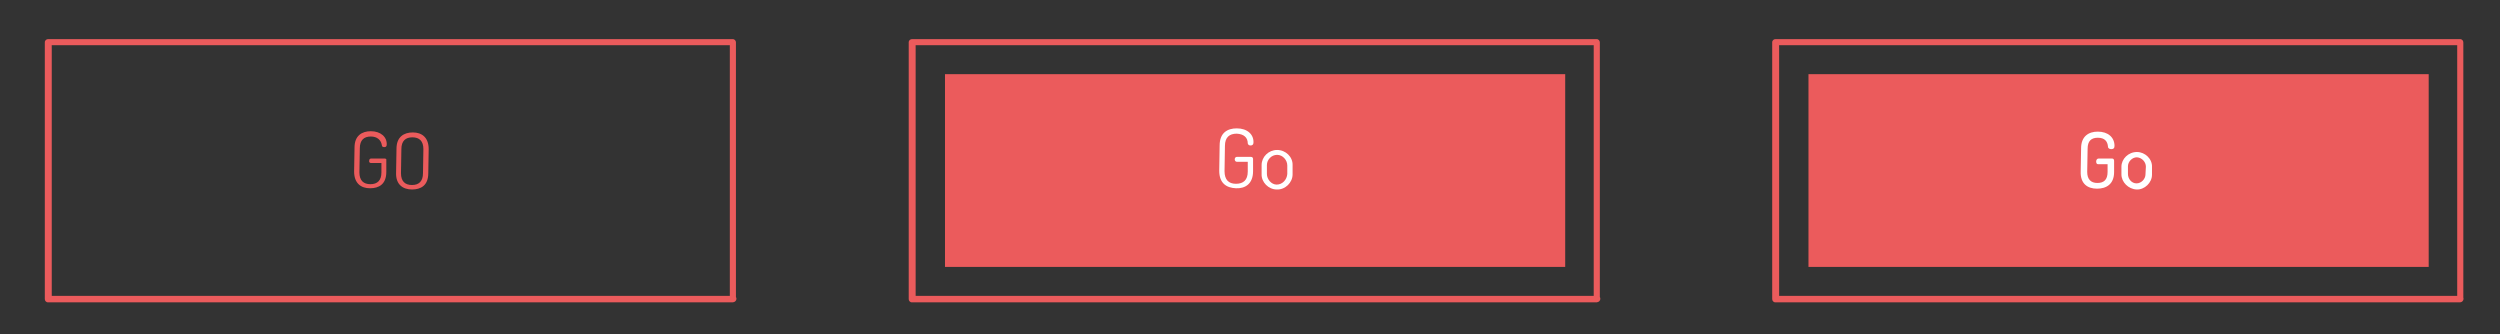 <?xml version="1.0" encoding="utf-8"?>
<!-- Generator: Adobe Illustrator 16.0.0, SVG Export Plug-In . SVG Version: 6.00 Build 0)  -->
<!DOCTYPE svg PUBLIC "-//W3C//DTD SVG 1.1//EN" "http://www.w3.org/Graphics/SVG/1.1/DTD/svg11.dtd">
<svg version="1.1" id="Calque_1" xmlns="http://www.w3.org/2000/svg" xmlns:xlink="http://www.w3.org/1999/xlink" x="0px" y="0px"
	 width="613.5px" height="82px" viewBox="0 0 613.5 82" style="enable-background:new 0 0 613.5 82;" xml:space="preserve">
<rect x="0" y="0" width="613.5" height="82" fill="#333333" stroke="none"/>
<style type="text/css">
<![CDATA[
	.st0{fill:#EB5B5C;}
	.st1{fill:#FFFFFF;}
]]>
</style>
<g>
	<rect x="231.9" y="18.2" class="st0" width="152.2" height="47.3"/>
</g>
<g>
	<path class="st0" d="M91,33.5c-1.7,0-2.7,0.9-2.7,2.9l-0.1,5.9c0,2,1,2.9,2.7,2.9s2.7-0.9,2.7-2.9l0-2.3L91,40
		c-0.3,0-0.5-0.3-0.4-0.6c0-0.3,0.2-0.5,0.5-0.5l3.3,0c0.3,0,0.5,0.2,0.4,0.5l0,2.8c0,3-1.8,4-4,4c-2.2,0-3.9-1.2-3.9-4.1l0.1-5.9
		c0-2.9,1.8-4,4-4c2.4,0,4,1.4,3.9,3.3c0,0.5-0.3,0.6-0.6,0.6c-0.3,0-0.6-0.1-0.6-0.5C93.5,34.4,92.6,33.5,91,33.5z"/>
	<path class="st0" d="M97.2,42.4l0.1-5.9c0-2.9,1.8-4,4-4s3.9,1.2,3.9,4.1l-0.1,5.9c0,3-1.8,4-4,4S97.1,45.3,97.2,42.4z M103.9,36.6
		c0-2-1-2.9-2.7-2.9s-2.7,0.9-2.7,2.9l-0.1,5.9c0,2,1,2.9,2.7,2.9s2.7-0.9,2.7-2.9L103.9,36.6z"/>
</g>
<g>
	<g>
		<path class="st0" d="M180,72.6c-49.8,0-99.7,0-149.5,0c-6.2,0-12.3,0-18.5,0c0.8,0,0.7,1.3,0.7,0.2c0-0.6,0-1.2,0-1.8
			c0-2.6,0-5.1,0-7.7c0-7.7,0-15.3,0-23c0-7.4,0-14.8,0-22.1c0-2.1,0-4.2,0-6.3c0-2.1,0-0.8-0.6-0.8c6.8,0,13.5,0,20.3,0
			c30.7,0,61.3,0,92,0c13.4,0,26.8,0,40.2,0c3.9,0,7.8,0,11.7,0c0.9,0,1.9,0,2.8,0c1.4,0,0-0.6,0-0.4c0,20.9,0,41.8,0,62.7
			c0,1,1.5,1,1.5,0c0-21,0-42,0-63c0-0.4-0.3-0.8-0.8-0.8c-49.8,0-99.7,0-149.5,0c-6.2,0-12.3,0-18.5,0c-0.4,0-0.8,0.3-0.8,0.8
			c0,21,0,42,0,63c0,0.4,0.3,0.8,0.8,0.8c49.8,0,99.7,0,149.5,0c6.2,0,12.3,0,18.5,0C181,74.1,181,72.6,180,72.6z"/>
	</g>
</g>
<g>
	<path class="st1" d="M303.5,32.8c-1.8,0-2.9,0.9-2.9,3l-0.1,6.2c0,2.1,1,3.1,2.8,3.1s2.9-0.9,2.9-3l0-2.4l-2.7,0
		c-0.3,0-0.5-0.3-0.5-0.6c0-0.3,0.2-0.6,0.5-0.6l3.5,0c0.3,0,0.5,0.2,0.5,0.5l0,3c0,3.1-1.9,4.3-4.2,4.2s-4.1-1.2-4.1-4.3l0.1-6.2
		c0-3.1,1.9-4.2,4.2-4.2c2.6,0,4.2,1.5,4.1,3.5c0,0.5-0.3,0.7-0.7,0.7c-0.3,0-0.6-0.1-0.7-0.5C306.2,33.8,305.3,32.9,303.5,32.8z"/>
	<path class="st1" d="M317.2,40.6l0,2.2c0,2-1.8,3.8-3.9,3.7c-2,0-3.8-1.8-3.7-3.8l0-2.2c0-2,1.7-3.7,3.8-3.7
		C315.5,36.8,317.3,38.5,317.2,40.6z M315.9,40.6c0-1.3-1.1-2.6-2.5-2.6c-1.4,0-2.5,1.2-2.5,2.5l0,2.2c0,1.3,1.1,2.6,2.4,2.6
		c1.4,0,2.5-1.2,2.6-2.6L315.9,40.6z"/>
</g>
<g>
	<g>
		<path class="st0" d="M392,72.6c-49.8,0-99.7,0-149.5,0c-6.2,0-12.3,0-18.5,0c0.8,0,0.7,1.3,0.7,0.2c0-0.6,0-1.2,0-1.8
			c0-2.6,0-5.1,0-7.7c0-7.7,0-15.3,0-23c0-7.4,0-14.8,0-22.1c0-2.1,0-4.2,0-6.3c0-2.1,0-0.8-0.6-0.8c6.8,0,13.5,0,20.3,0
			c30.7,0,61.3,0,92,0c13.4,0,26.8,0,40.2,0c3.9,0,7.8,0,11.7,0c0.9,0,1.9,0,2.8,0c1.4,0,0-0.6,0-0.4c0,20.9,0,41.8,0,62.7
			c0,1,1.5,1,1.5,0c0-21,0-42,0-63c0-0.4-0.3-0.8-0.8-0.8c-49.8,0-99.7,0-149.5,0c-6.2,0-12.3,0-18.5,0c-0.4,0-0.8,0.3-0.8,0.8
			c0,21,0,42,0,63c0,0.4,0.3,0.8,0.8,0.8c49.8,0,99.7,0,149.5,0c6.2,0,12.3,0,18.5,0C393,74.1,393,72.6,392,72.6z"/>
	</g>
</g>
<g>
	<rect x="443.8" y="18.2" class="st0" width="152.2" height="47.3"/>
</g>
<g>
	<path class="st1" d="M514.8,33.8c-1.6,0-2.5,0.8-2.5,2.7l-0.1,5.7c0,1.8,0.9,2.7,2.5,2.7c1.6,0,2.5-0.8,2.5-2.7l0-1.9l-2.3,0
		c-0.4,0-0.5-0.3-0.5-0.7c0-0.3,0.2-0.7,0.6-0.7l3.3,0c0.4,0,0.5,0.3,0.5,0.6l0,2.7c0,3-1.9,4.1-4.2,4.1c-2.3,0-4.1-1.2-4-4.2
		l0.1-5.7c0-3,1.9-4.1,4.1-4.1c2.5,0,4.1,1.4,4.1,3.5c0,0.6-0.3,0.8-0.8,0.8c-0.4,0-0.8-0.2-0.8-0.6
		C517.2,34.7,516.5,33.8,514.8,33.8z"/>
	<path class="st1" d="M528.1,41l0,1.9c0,1.9-1.8,3.7-3.8,3.6s-3.7-1.8-3.7-3.7l0-1.9c0-1.9,1.7-3.6,3.8-3.6
		C526.4,37.3,528.2,39,528.1,41z M526.6,40.9c0-1.1-0.9-2.2-2.2-2.3c-1.2,0-2.2,1.1-2.2,2.2l0,1.9c0,1.2,0.9,2.3,2.1,2.3
		s2.2-1.1,2.2-2.2L526.6,40.9z"/>
</g>
<g>
	<g>
		<path class="st0" d="M603.9,72.6c-49.8,0-99.7,0-149.5,0c-6.2,0-12.3,0-18.5,0c0.8,0,0.7,1.3,0.7,0.2c0-0.6,0-1.2,0-1.8
			c0-2.6,0-5.1,0-7.7c0-7.7,0-15.3,0-23c0-7.4,0-14.8,0-22.1c0-2.1,0-4.2,0-6.3c0-2.1,0-0.8-0.6-0.8c6.8,0,13.5,0,20.3,0
			c30.7,0,61.3,0,92,0c13.4,0,26.8,0,40.2,0c3.9,0,7.8,0,11.7,0c0.9,0,1.9,0,2.8,0c1.4,0,0-0.6,0-0.4c0,20.9,0,41.8,0,62.7
			c0,1,1.5,1,1.5,0c0-21,0-42,0-63c0-0.4-0.3-0.8-0.8-0.8c-49.8,0-99.7,0-149.5,0c-6.2,0-12.3,0-18.5,0c-0.4,0-0.8,0.3-0.8,0.8
			c0,21,0,42,0,63c0,0.4,0.3,0.8,0.8,0.8c49.8,0,99.7,0,149.5,0c6.2,0,12.3,0,18.5,0C604.8,74.1,604.8,72.6,603.9,72.6z"/>
	</g>
</g>
</svg>
